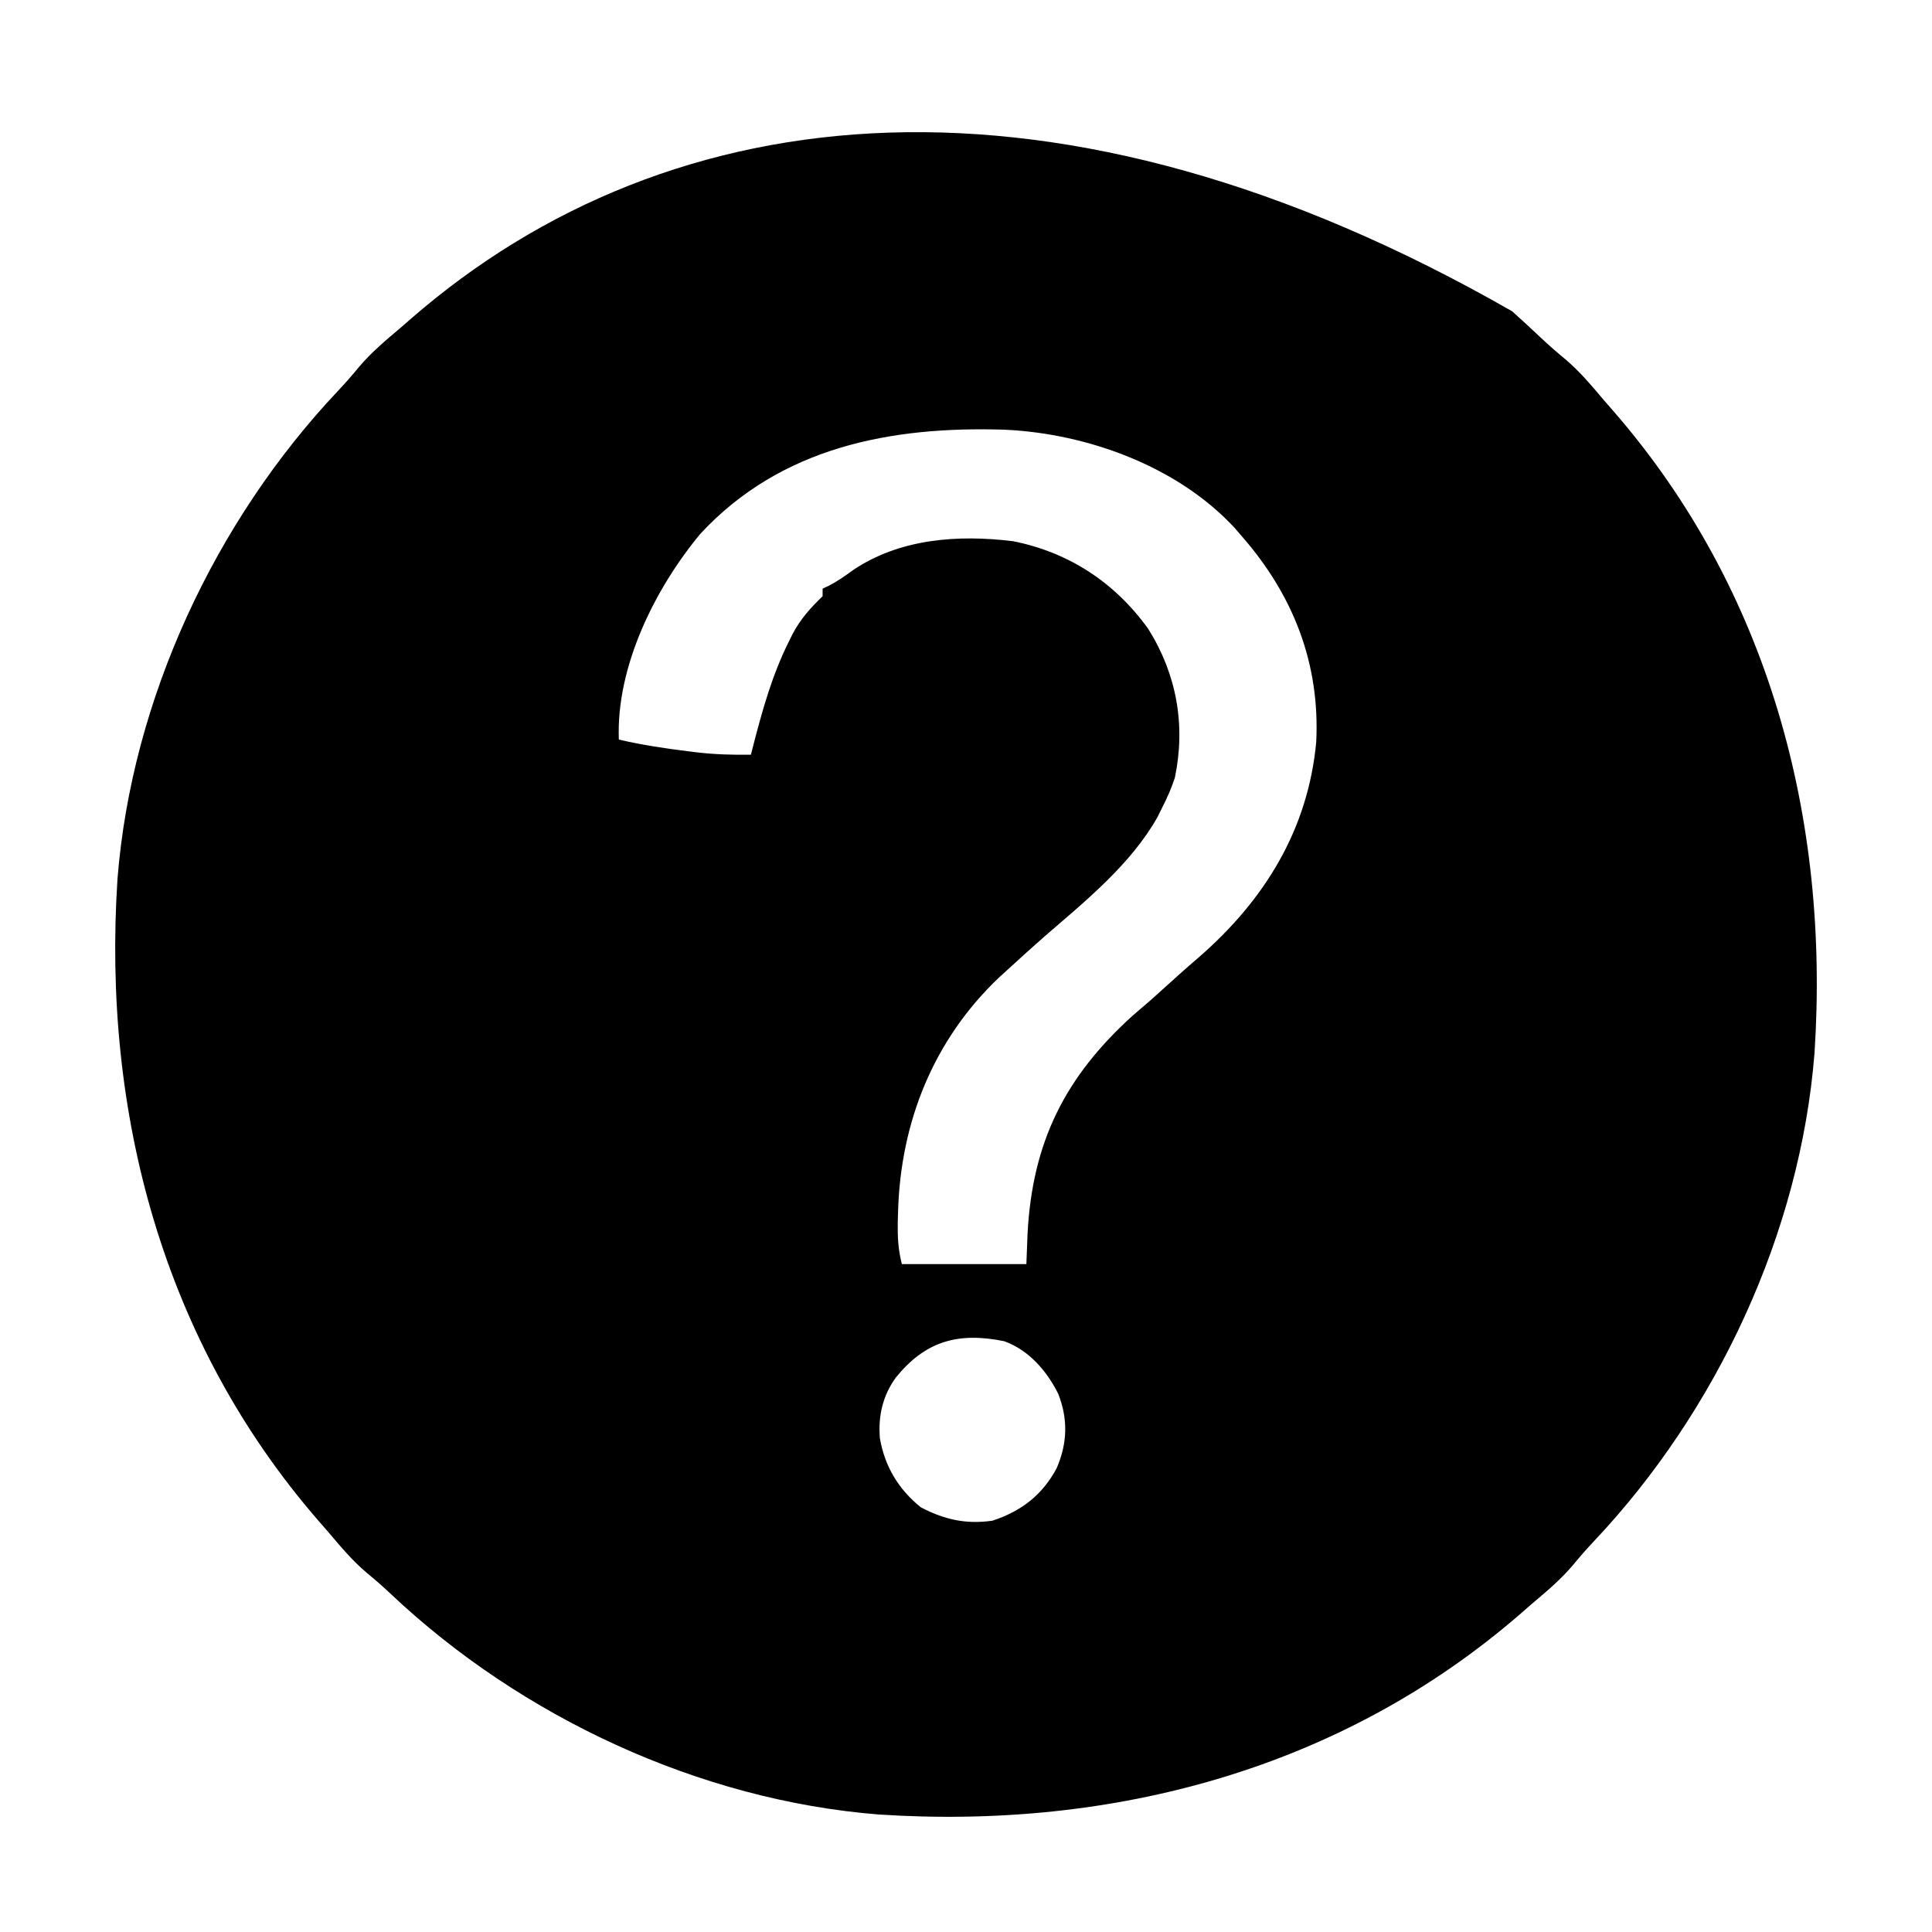 <?xml version="1.0" encoding="UTF-8"?>
<svg version="1.1" xmlns="http://www.w3.org/2000/svg" width="512" height="512">
<path d="M0 0 C2.613 2.324 5.167 4.701 7.709 7.103 C9.779 9.048 11.875 10.884 14.069 12.685 C17.893 15.931 21.03 19.668 24.256 23.497 C25.529 24.955 25.529 24.955 26.827 26.442 C68.089 73.926 84.19 134.591 80.116 196.628 C76.351 244.144 54.268 291.42 21.651 325.95 C19.705 328.02 17.87 330.116 16.069 332.31 C12.822 336.134 9.085 339.271 5.256 342.497 C4.284 343.345 3.312 344.193 2.311 345.067 C-45.173 386.329 -105.838 402.431 -167.875 398.357 C-215.39 394.592 -262.666 372.509 -297.197 339.892 C-299.266 337.946 -301.362 336.11 -303.556 334.31 C-307.381 331.063 -310.518 327.326 -313.744 323.497 C-314.592 322.525 -315.44 321.553 -316.314 320.552 C-357.576 273.068 -373.678 212.403 -369.604 150.366 C-365.839 102.85 -343.756 55.575 -311.138 21.044 C-309.192 18.974 -307.357 16.878 -305.556 14.685 C-302.309 10.86 -298.572 7.723 -294.744 4.497 C-293.772 3.649 -292.8 2.801 -291.798 1.927 C-222.887 -57.955 -120.39 -68.975 0 0 Z M-215.119 58.935 C-227.165 73.43 -237.496 94.174 -236.744 113.497 C-230.581 114.92 -224.392 115.866 -218.119 116.622 C-217.063 116.753 -217.063 116.753 -215.986 116.887 C-211.209 117.441 -206.552 117.573 -201.744 117.497 C-201.604 116.945 -201.464 116.392 -201.32 115.823 C-198.808 106.073 -196.202 96.531 -191.681 87.497 C-191.365 86.858 -191.05 86.22 -190.724 85.562 C-188.599 81.515 -186.002 78.659 -182.744 75.497 C-182.744 74.837 -182.744 74.177 -182.744 73.497 C-182.166 73.226 -181.589 72.956 -180.994 72.677 C-178.732 71.491 -176.803 70.128 -174.744 68.622 C-162.284 60.199 -146.832 59.139 -132.267 60.923 C-117.431 63.865 -105.184 71.957 -96.431 84.185 C-88.897 96.216 -86.482 109.737 -89.404 123.638 C-90.318 126.409 -91.412 128.902 -92.744 131.497 C-93.16 132.339 -93.576 133.181 -94.005 134.048 C-101.037 146.505 -113.03 156.25 -123.744 165.497 C-127.11 168.462 -130.441 171.462 -133.744 174.497 C-134.509 175.196 -135.275 175.894 -136.064 176.614 C-153.347 193.054 -162.062 214.841 -162.744 238.497 C-162.772 239.45 -162.8 240.402 -162.83 241.384 C-162.888 245.415 -162.732 248.542 -161.744 252.497 C-150.854 252.497 -139.964 252.497 -128.744 252.497 C-128.641 249.836 -128.537 247.176 -128.431 244.435 C-127.153 220.129 -118.506 202.91 -100.619 186.685 C-98.998 185.284 -97.373 183.888 -95.744 182.497 C-93.255 180.273 -90.779 178.035 -88.306 175.794 C-86.575 174.242 -84.824 172.711 -83.056 171.2 C-65.637 156.057 -54.085 137.364 -51.931 114.122 C-50.906 93.215 -58.078 75.093 -71.744 59.497 C-72.337 58.809 -72.93 58.12 -73.541 57.411 C-88.665 41.059 -112.639 32.374 -134.478 31.372 C-164.591 30.41 -193.761 35.928 -215.119 58.935 Z M-163.337 282.552 C-166.801 287.343 -168.055 292.719 -167.568 298.63 C-166.273 306.137 -162.644 312.14 -156.744 316.935 C-150.443 320.216 -144.814 321.495 -137.744 320.497 C-130.05 317.963 -124.553 313.72 -120.716 306.587 C-117.866 299.98 -117.666 293.575 -120.306 286.872 C-123.308 280.825 -128.087 275.286 -134.599 272.935 C-146.888 270.428 -155.527 272.93 -163.337 282.552 Z " fill="#000000" transform="translate(400.744,82.503)"/>
</svg>
